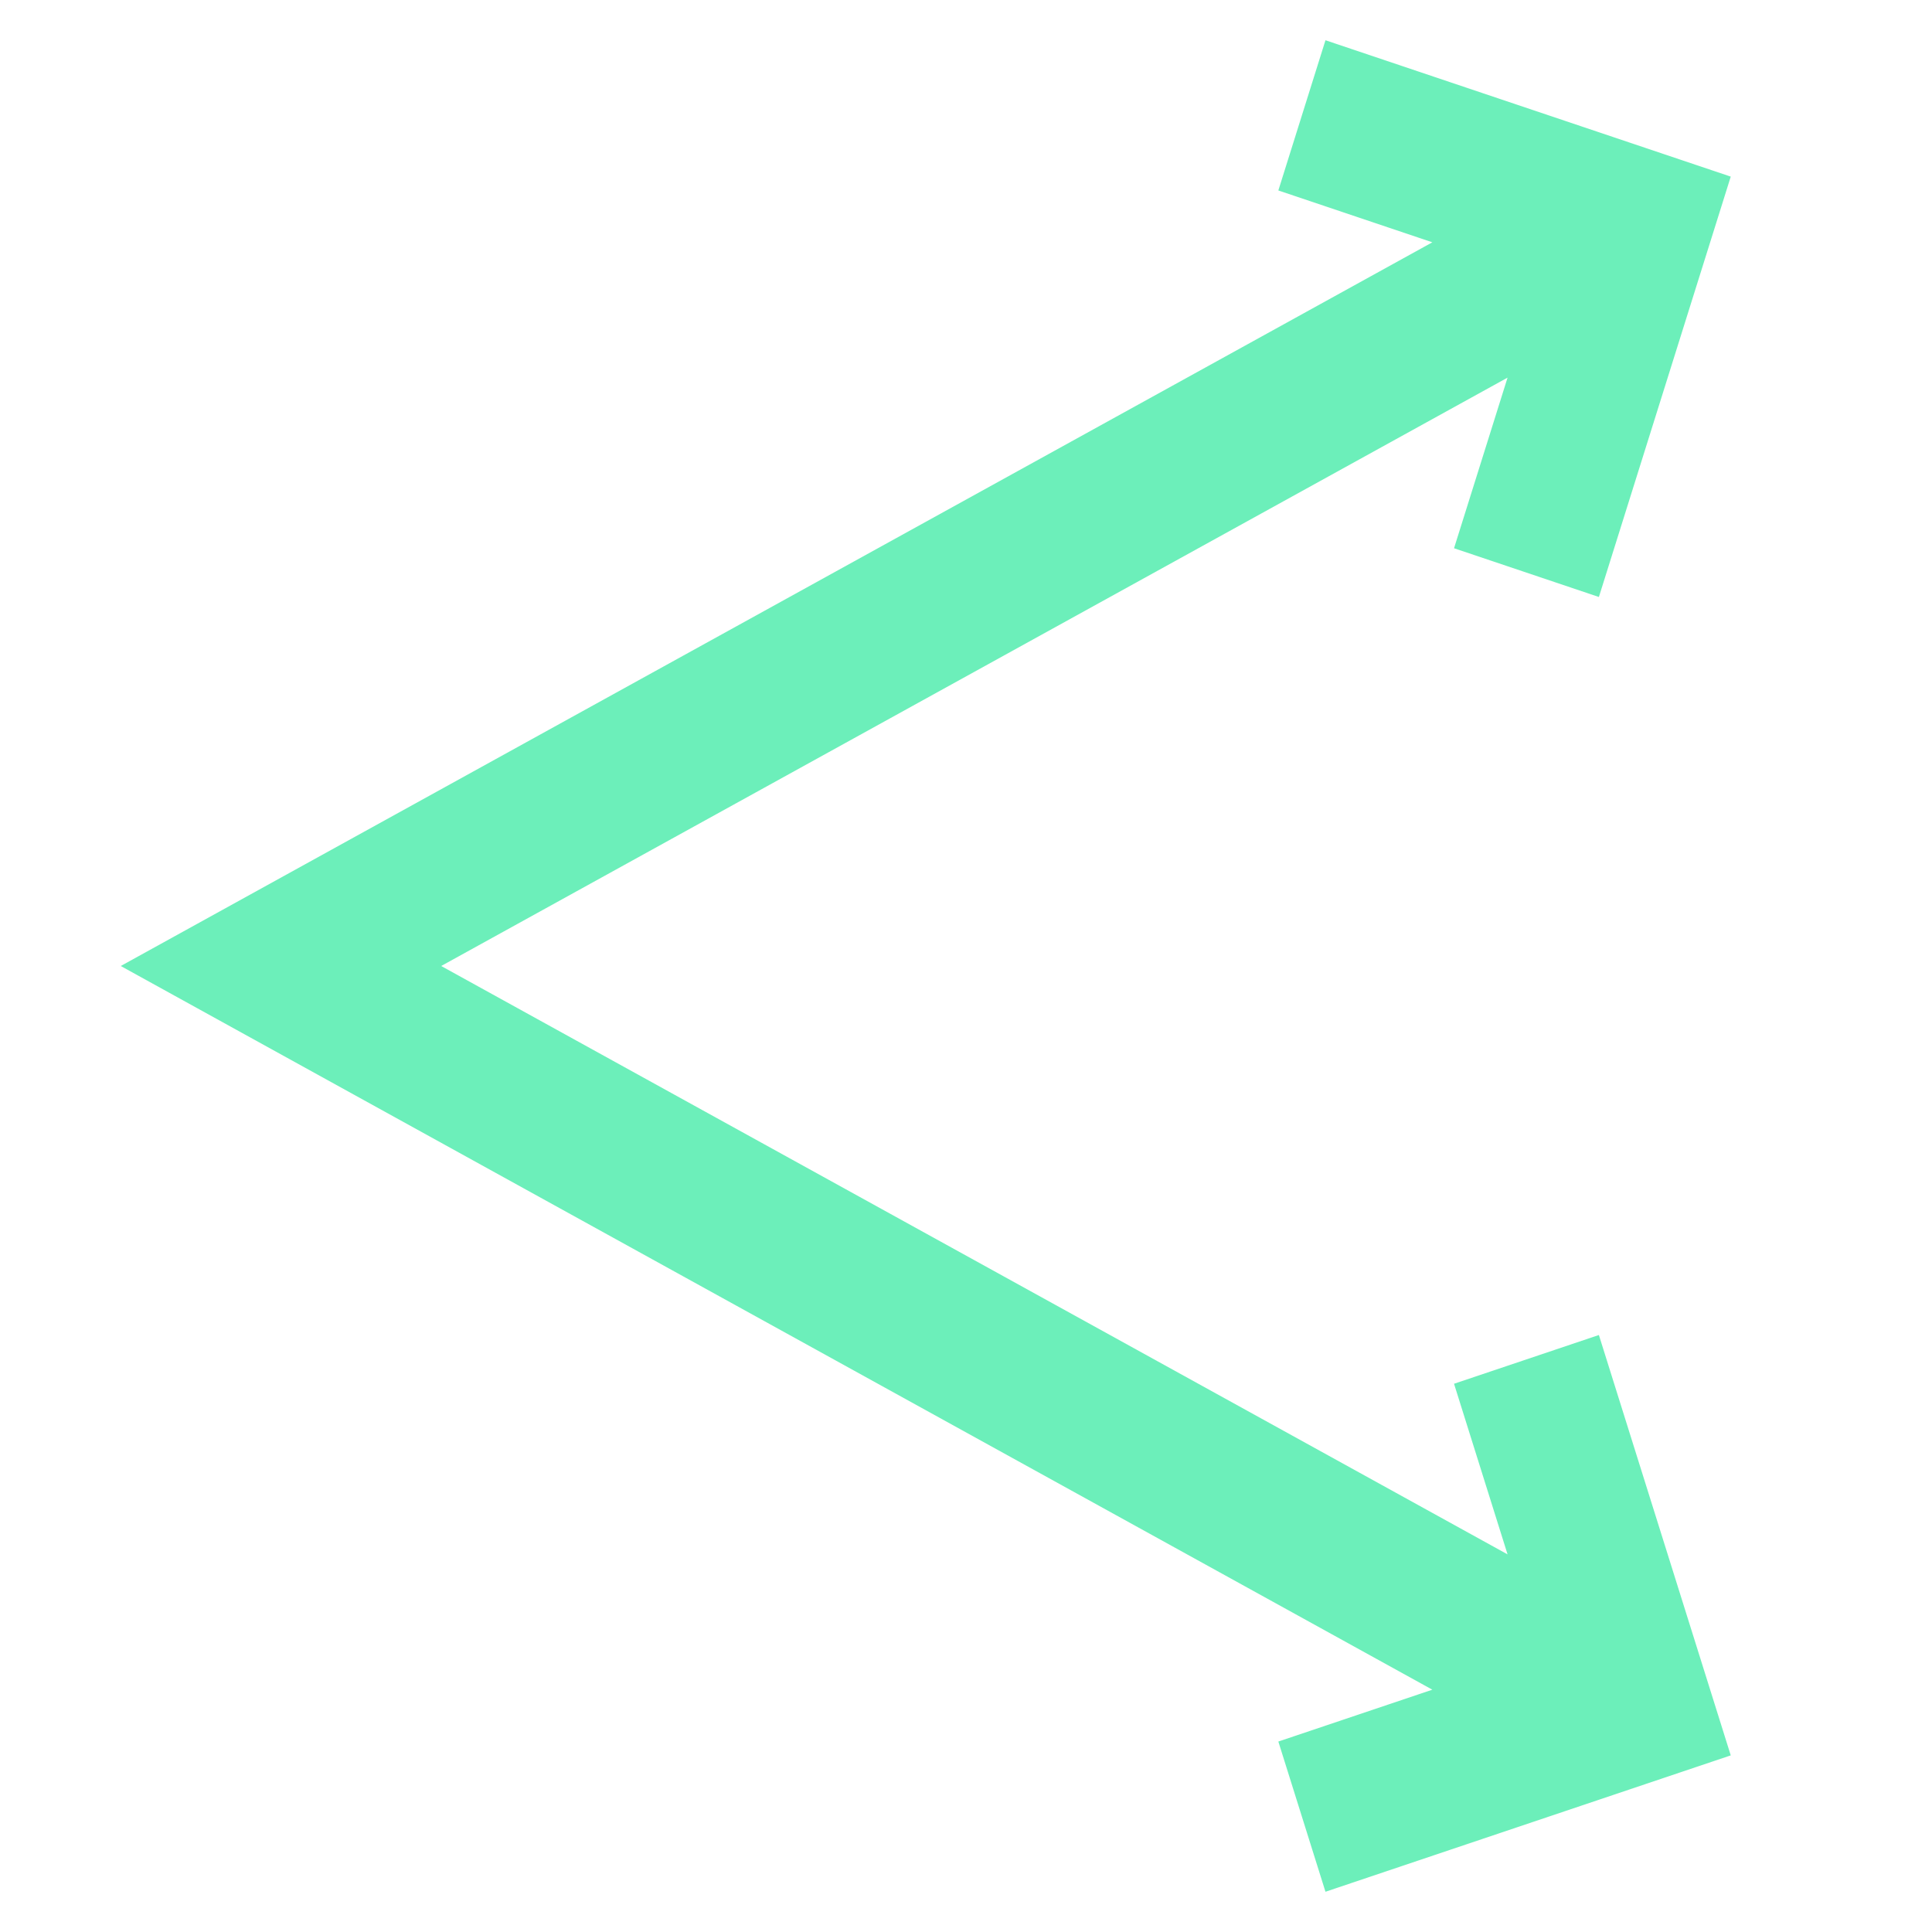 <svg xmlns="http://www.w3.org/2000/svg" width="48" height="48" fill="none" viewBox="0 0 48 48"><path fill="#6CEFBA" d="M39.724 14.832L36.125 13.621L37.455 9.382L10.961 24L37.455 38.618L36.125 34.379L39.724 33.168L43 43.612L32.931 47L31.76 43.268L35.586 41.98L3 24L35.586 6.02L31.76 4.732L32.931 1L43 4.388L39.724 14.832Z"/></svg>